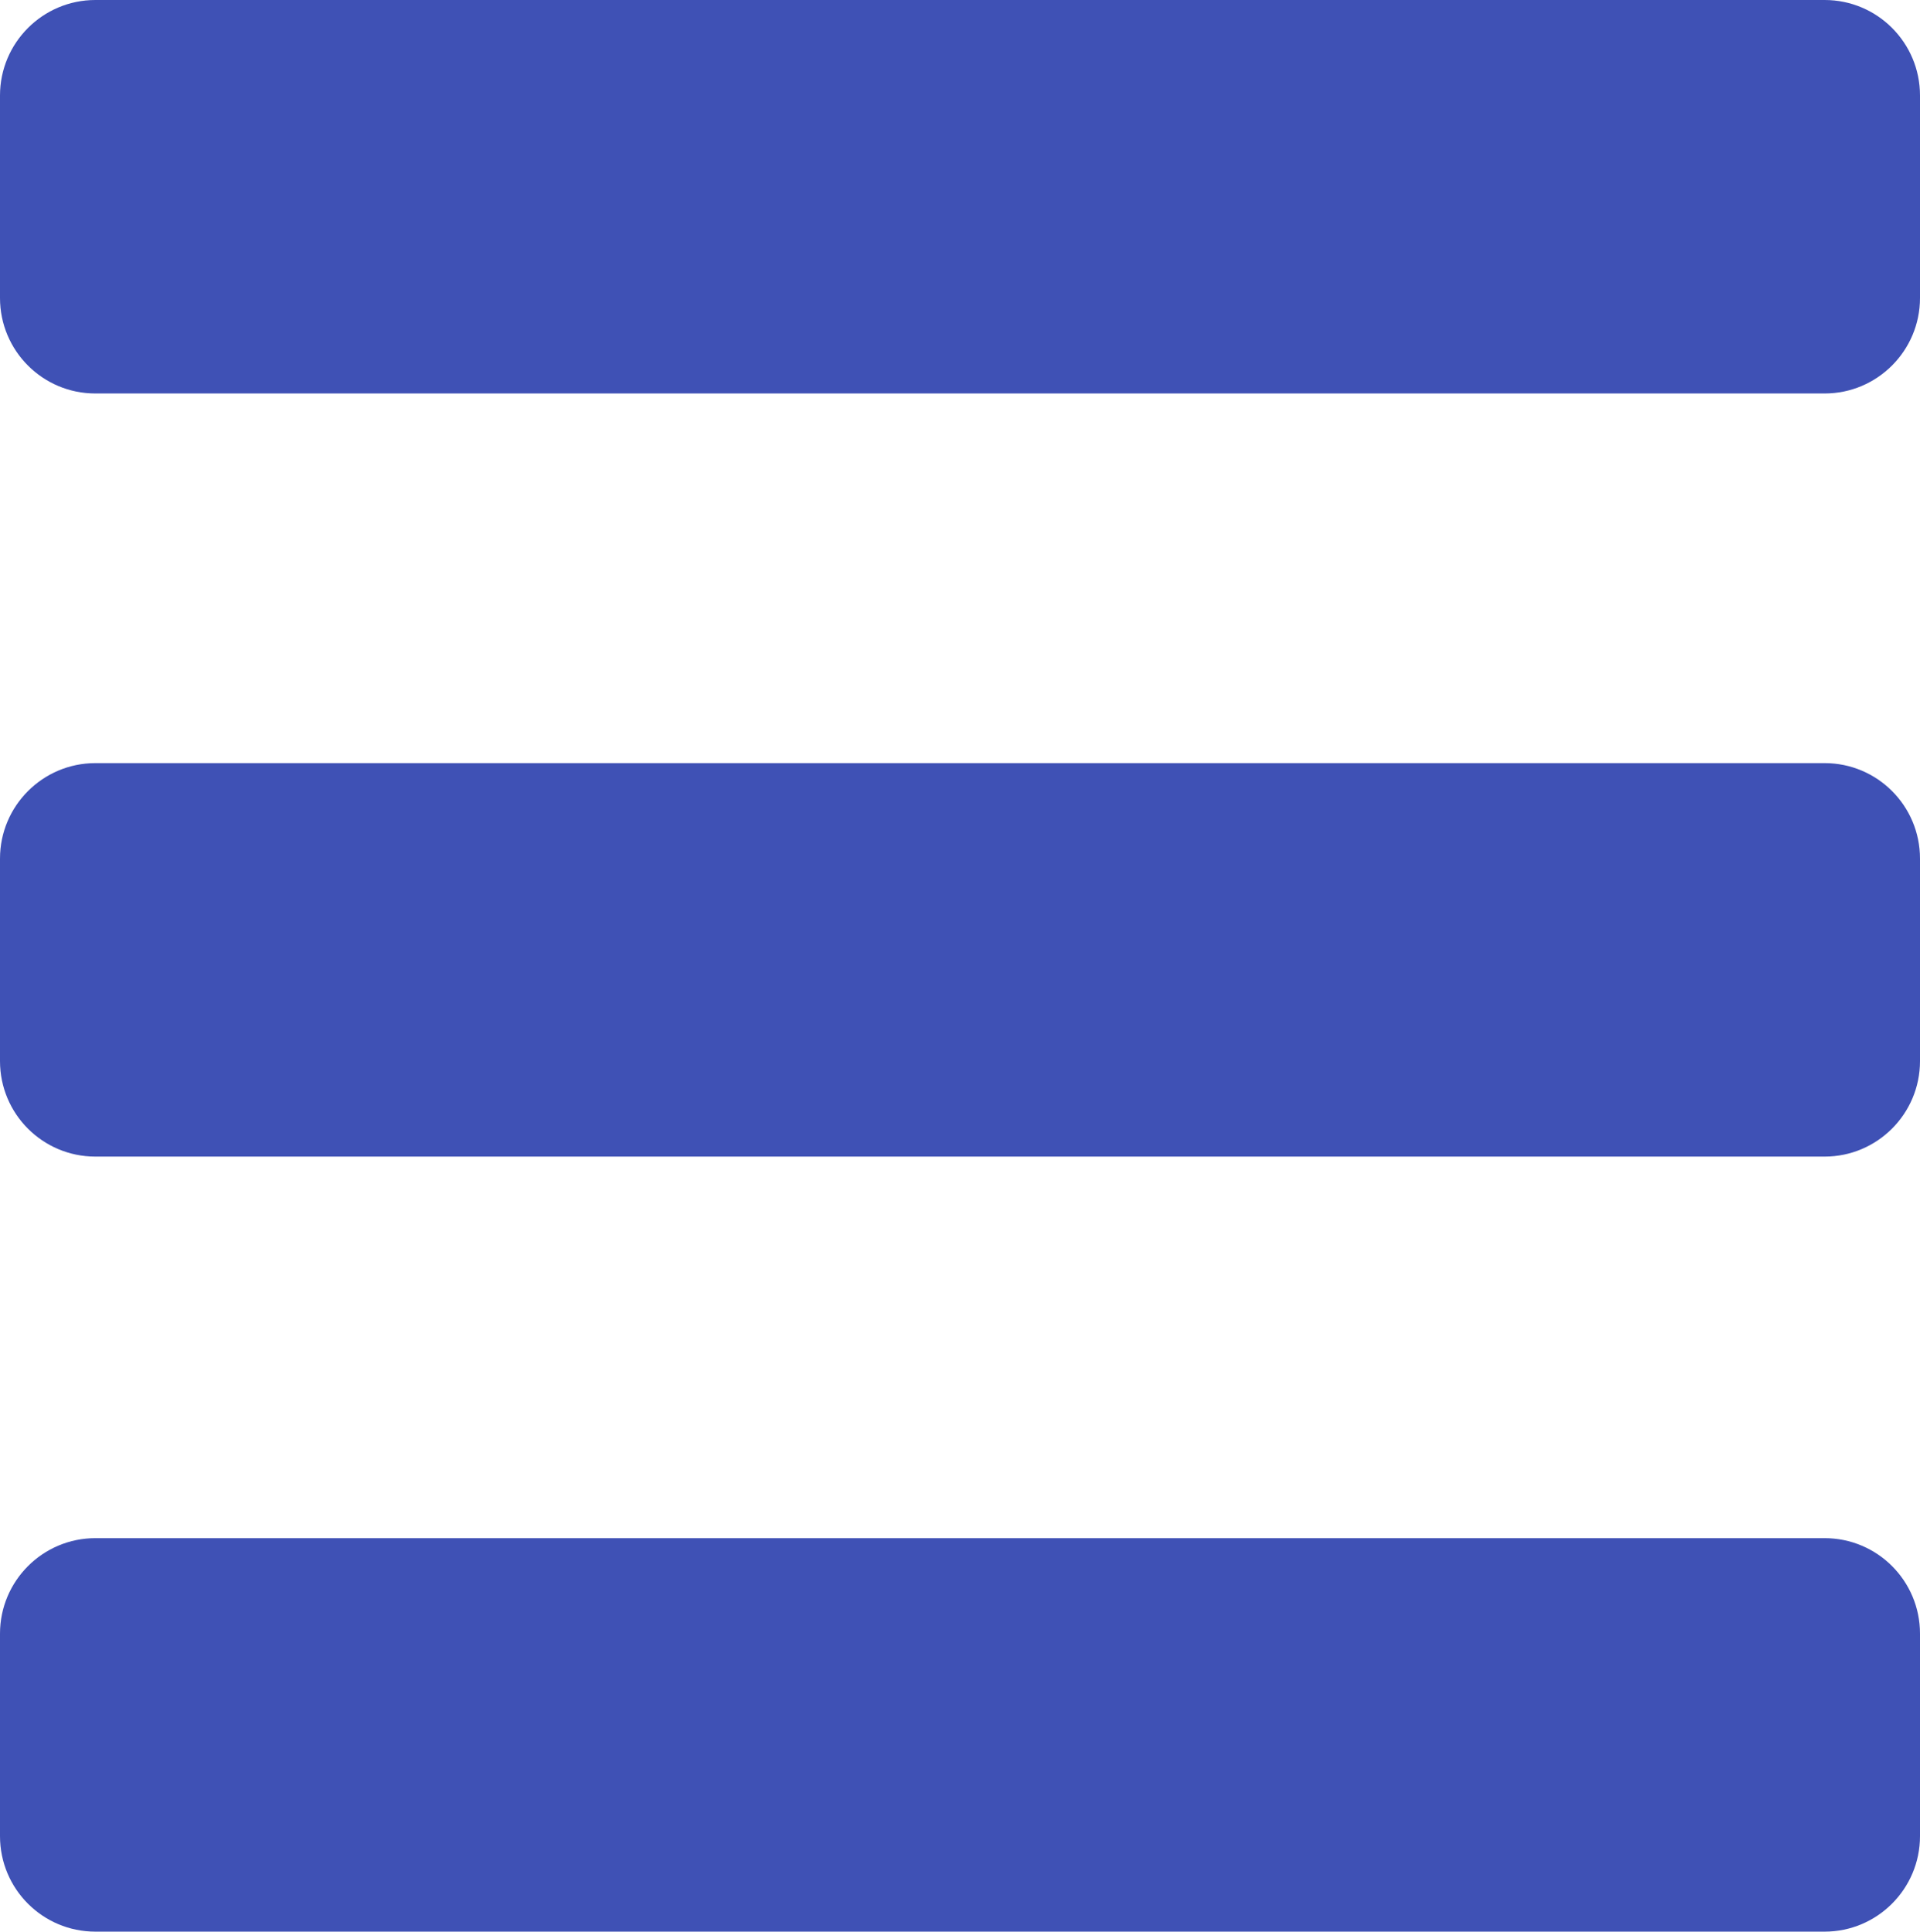 <svg width="161" height="162" viewBox="0 0 161 162" fill="none" xmlns="http://www.w3.org/2000/svg">
<path fill-rule="evenodd" clip-rule="evenodd" d="M153.002 64C157.419 64 161 67.579 161 72.01V88.99C161 93.414 157.412 97 153.002 97H7.998C3.58 97 0 93.421 0 88.99V72.01C0 67.586 3.588 64 7.998 64H153.002V64ZM153.002 129C157.419 129 161 132.579 161 137.01V153.99C161 158.414 157.412 162 153.002 162H7.998C3.58 162 0 158.421 0 153.99V137.01C0 132.586 3.588 129 7.998 129H153.002V129ZM153.002 0C157.419 0 161 3.579 161 8.01V24.99C161 29.414 157.412 33 153.002 33H7.998C3.58 33 0 29.421 0 24.99V8.01C0 3.586 3.588 0 7.998 0H153.002V0Z" fill="#3f51b5"/>
</svg>
